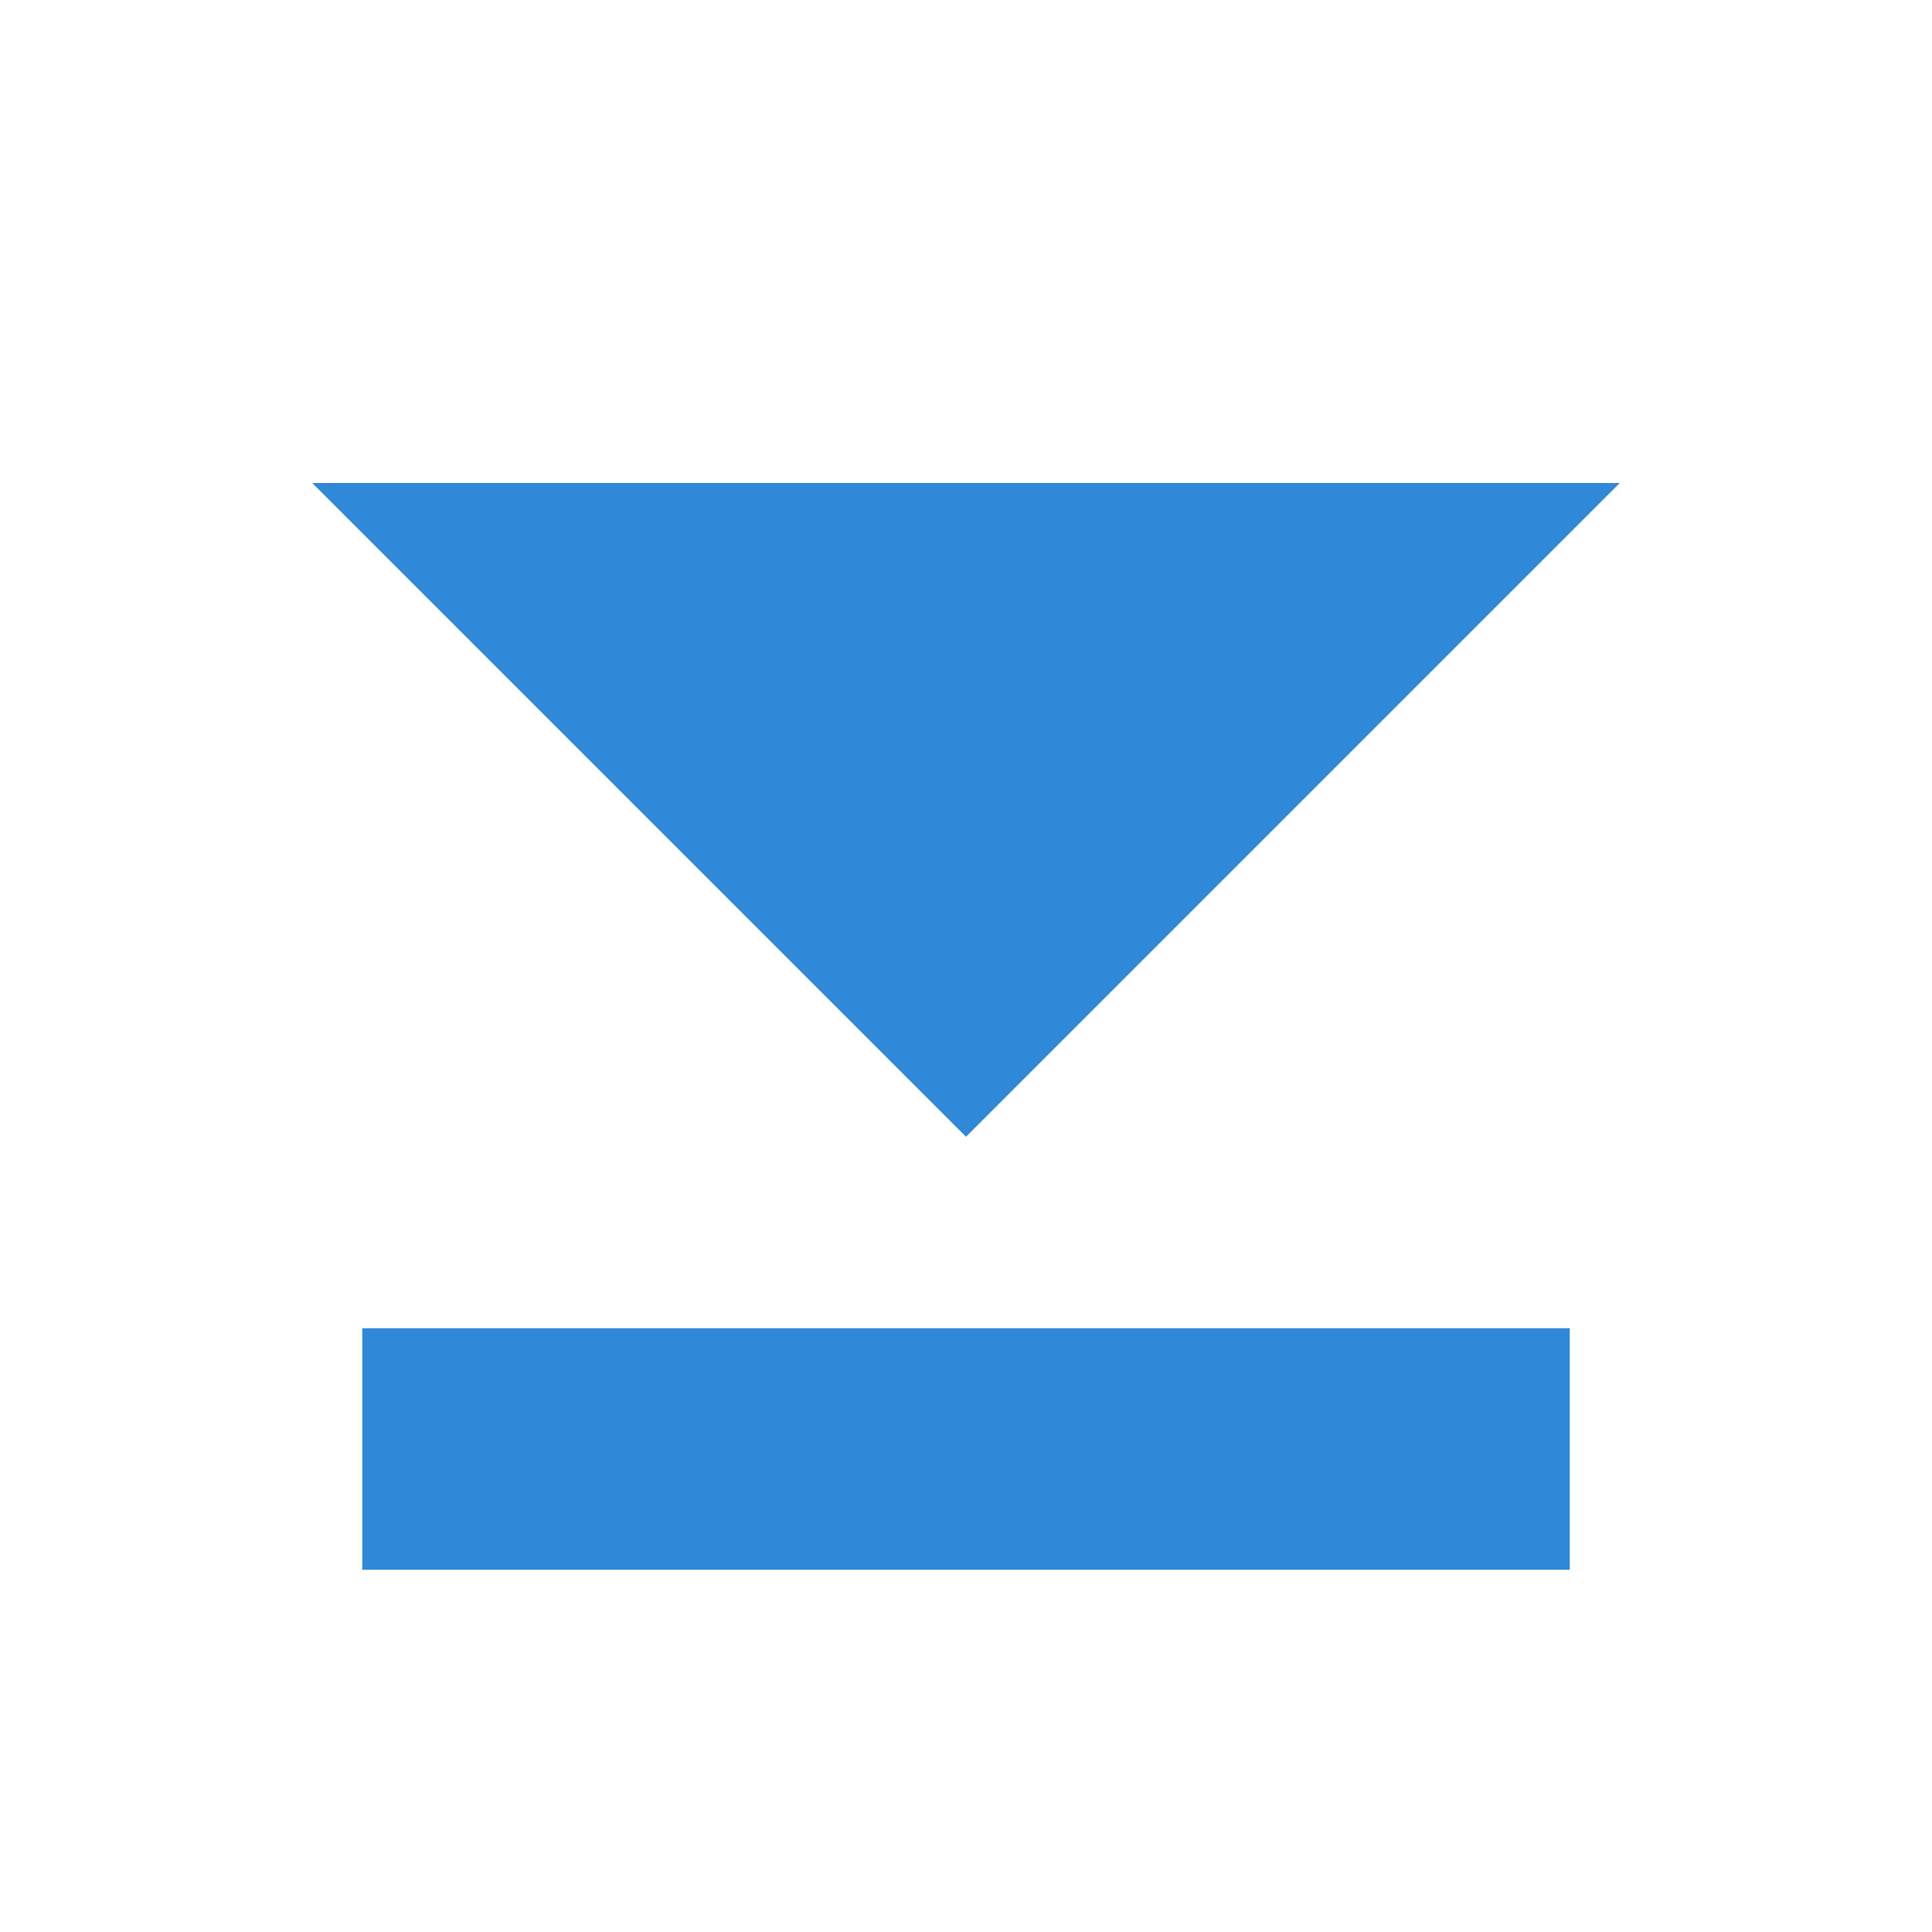 <svg xmlns="http://www.w3.org/2000/svg" viewBox="0 0 16 16"><defs><style>.cls-1,.cls-2{fill:#3088d8;stroke:#3088d8;stroke-miterlimit:10;}.cls-2{stroke-width:2px;}</style></defs><title>down_last</title><g id="图层_2" data-name="图层 2"><rect class="cls-1" x="7.5" y="7.5" width="1" height="9" transform="translate(20 4) rotate(90)"/><polygon class="cls-2" points="11 5 8 8 8 8 5 5 11 5"/></g></svg>